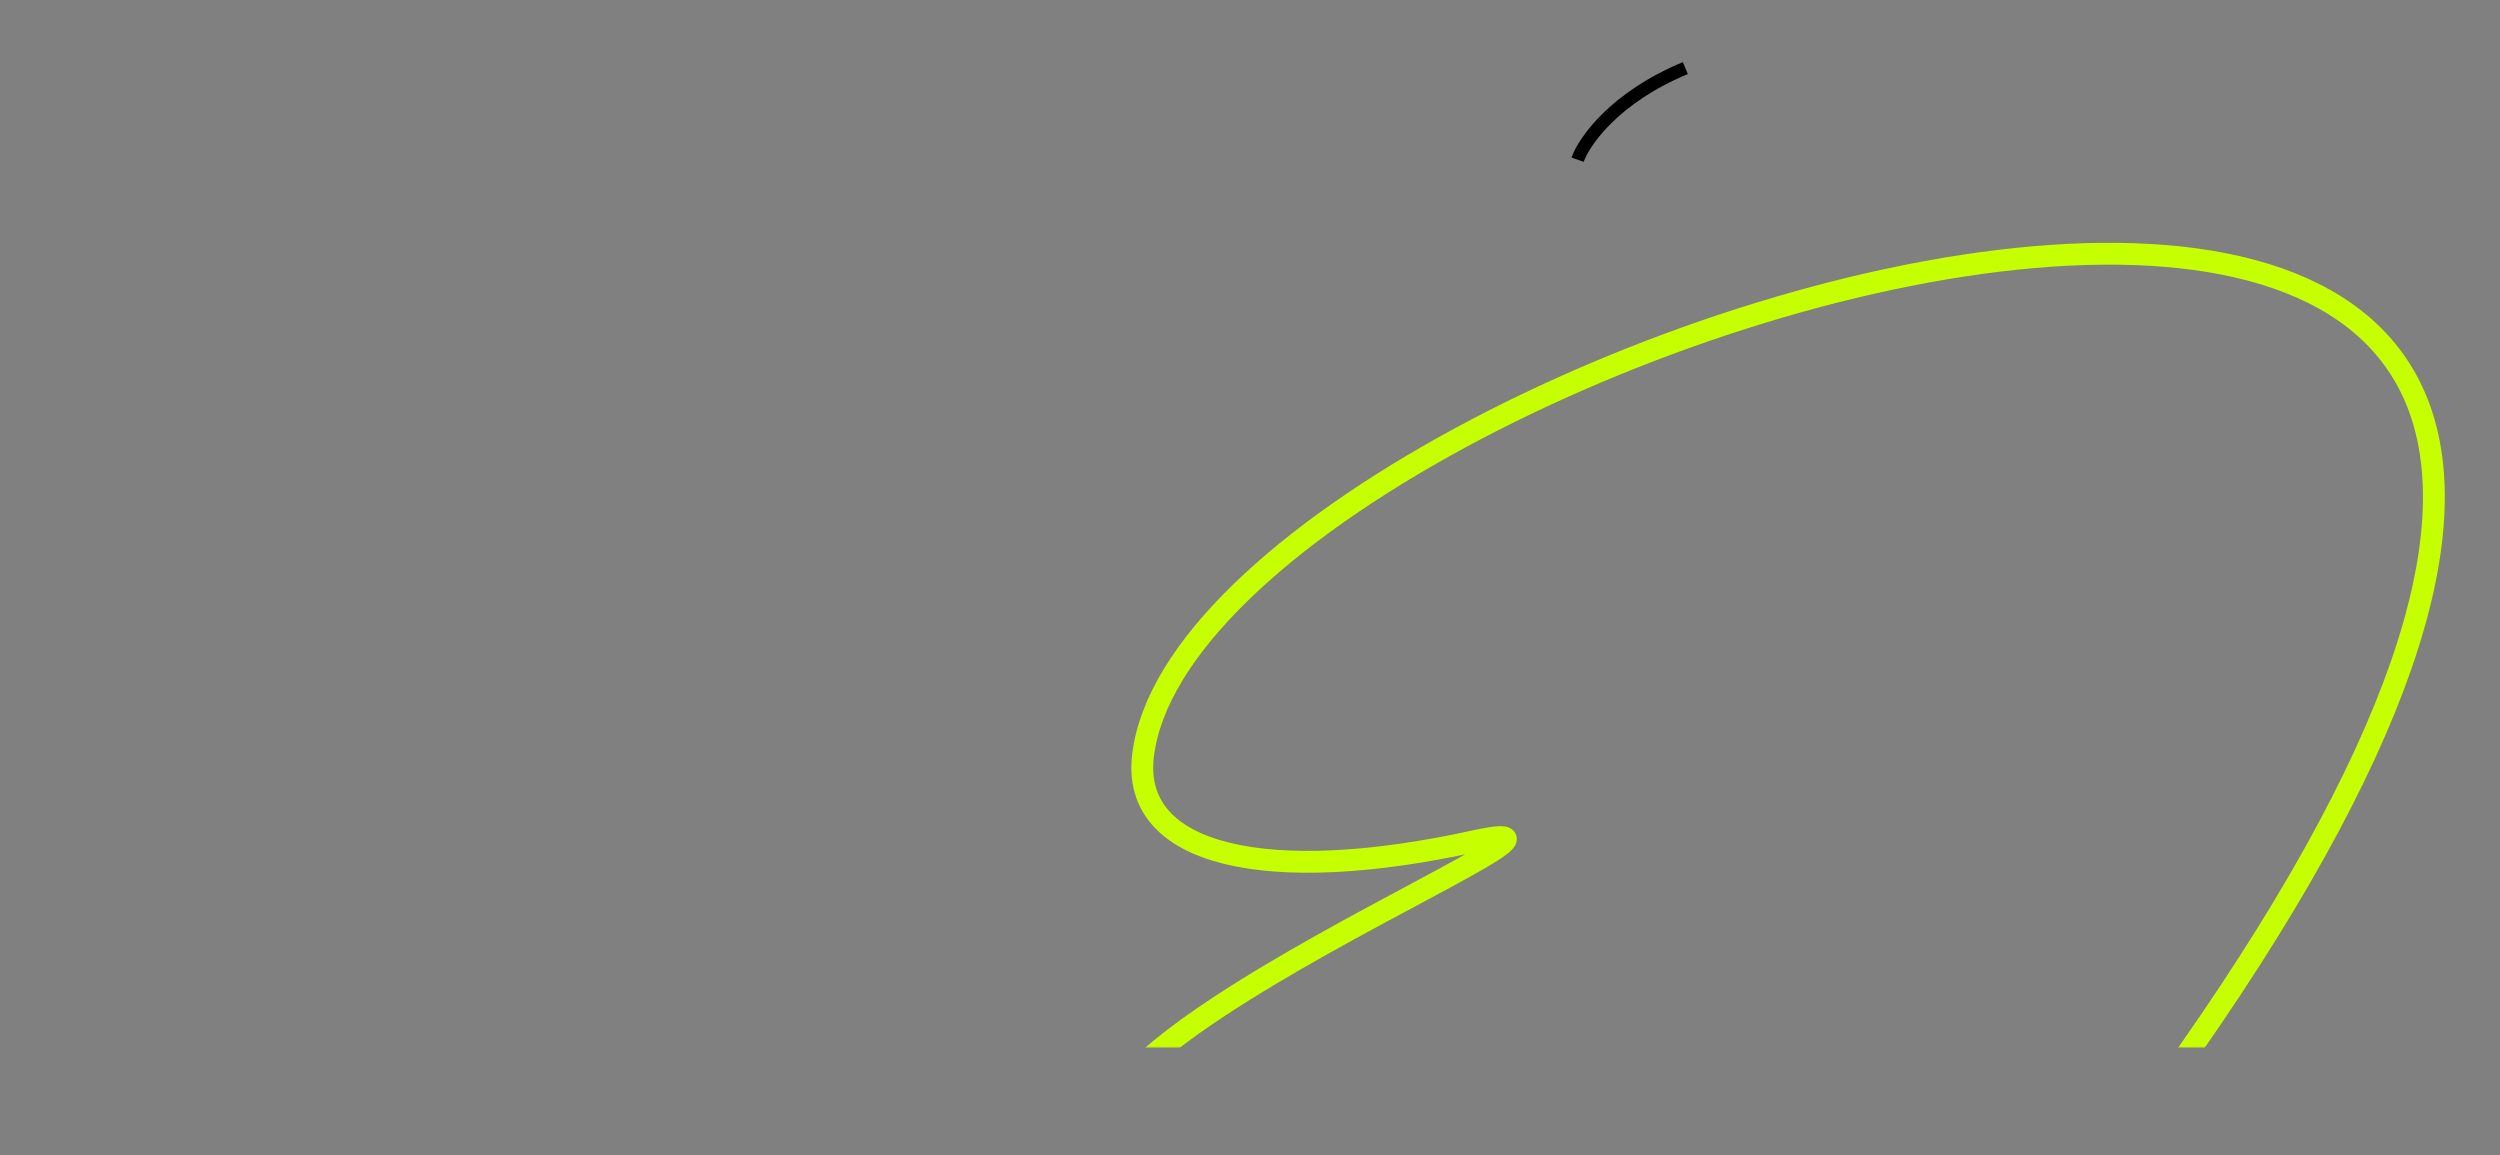<svg width="1160" height="536" viewBox="0 0 1160 536" fill="none" xmlns="http://www.w3.org/2000/svg">
<rect x="0" y="0" width="1160" height="536" fill="#808080" stroke="none"/>
<mask id="mask0_31_1376" style="mask-type:alpha" maskUnits="userSpaceOnUse" x="0" y="0" width="1160" height="486">
<rect width="1160" height="486" rx="30" fill="white"/>
</mask>
<g mask="url(#mask0_31_1376)">
<path d="M1006 501.457C1450 -118.044 554.121 152.209 530.358 350.621C524.744 397.495 588.421 411.328 683.924 390.358C779.427 369.388 374.961 523.775 560.736 552.142" stroke="#C6FF00" stroke-width="10.139"/>
<path d="M732 74.095C735 65.595 749.2 45.195 782 31.595" stroke="black" stroke-width="6"/>
</g>
</svg>
